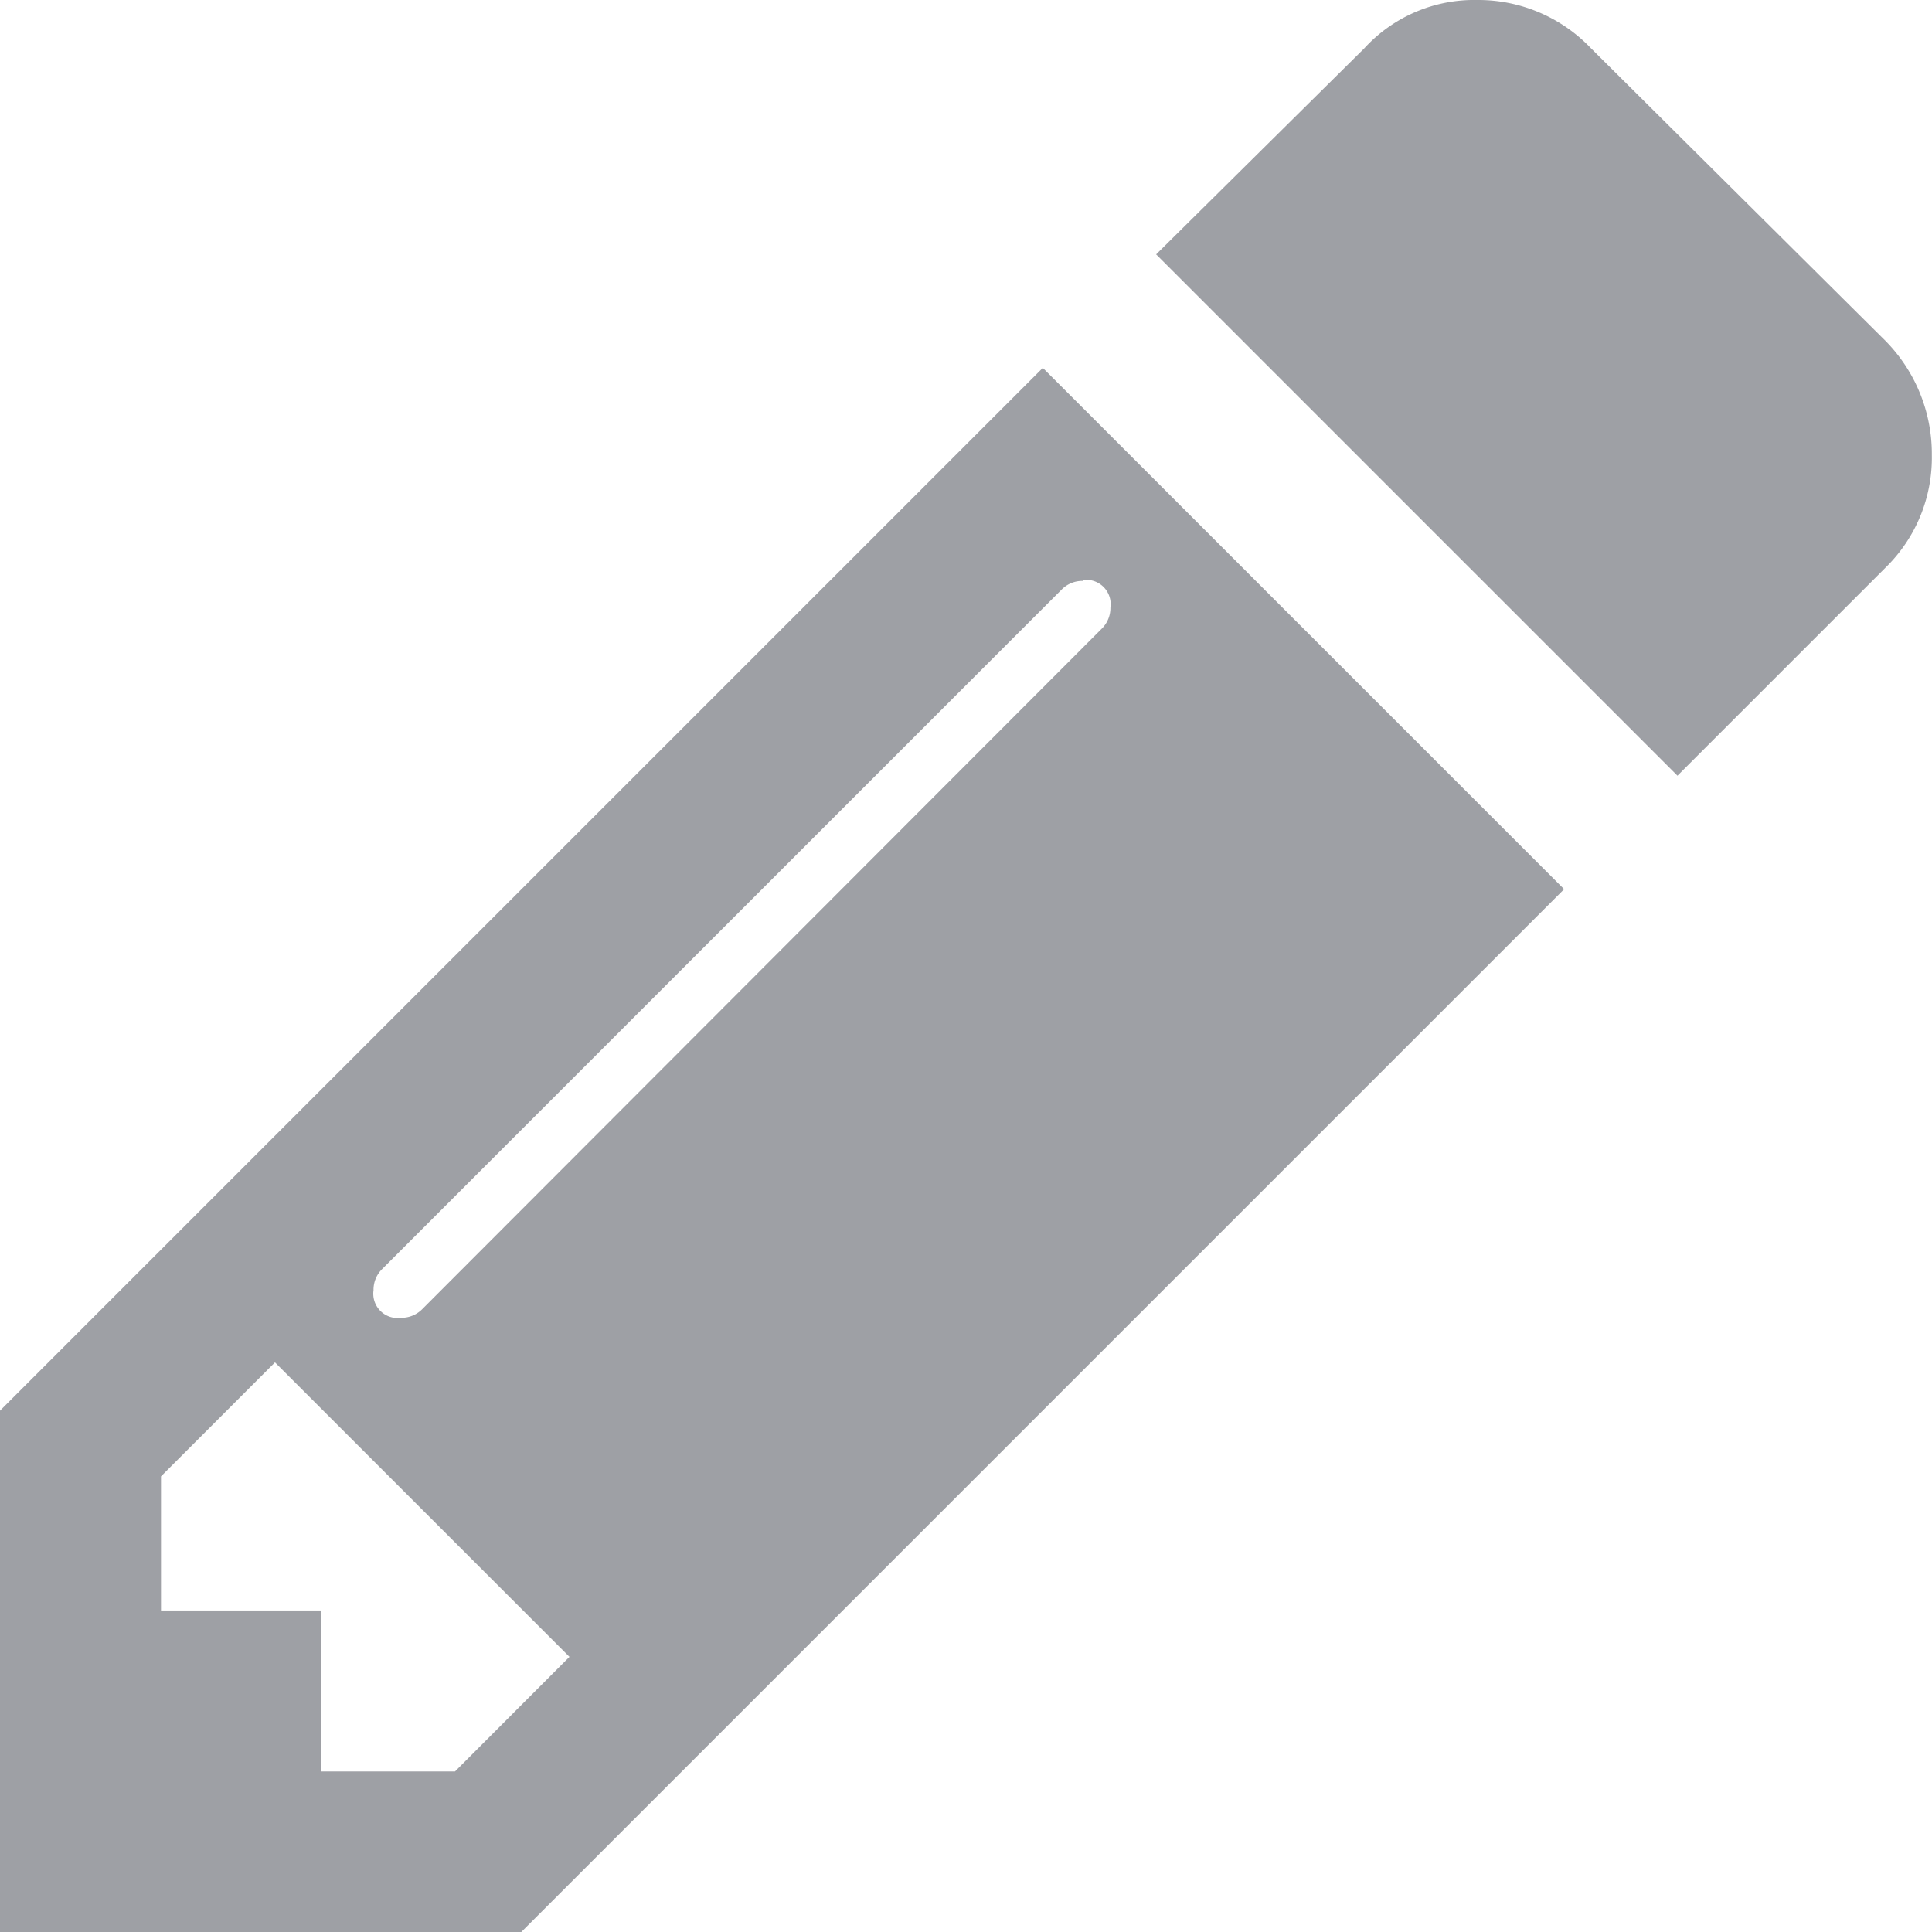 <svg xmlns="http://www.w3.org/2000/svg" width="12" height="12" viewBox="0 0 12 12">
    <defs>
        <style>
            .cls-1{fill:#9ea0a5}
        </style>
    </defs>
    <g id="edit" transform="translate(-250 -29.002)">
        <path id="Path_3" d="M0 82.709v3.238h3.238l6.477-6.477-3.238-3.238zm2.826 2.241h-.833v-1H1v-.833l.708-.708 1.829 1.829zm3.9-7.4a.151.151 0 0 1 .171.171.18.18 0 0 1-.055.132l-4.219 4.225a.181.181 0 0 1-.132.054.151.151 0 0 1-.171-.171.18.18 0 0 1 .054-.132l4.219-4.219a.18.18 0 0 1 .133-.055z" class="cls-1" data-name="Path 3" transform="translate(250 -44.945)"/>
        <path id="Path_4" d="M260.346 2.117L258.517.3a.967.967 0 0 0-.708-.3.925.925 0 0 0-.7.3l-1.293 1.28 3.238 3.238 1.292-1.292a.954.954 0 0 0 .288-.7 1 1 0 0 0-.288-.709z" class="cls-1" data-name="Path 4" transform="translate(1.365 29.002)"/>
    </g>
</svg>
